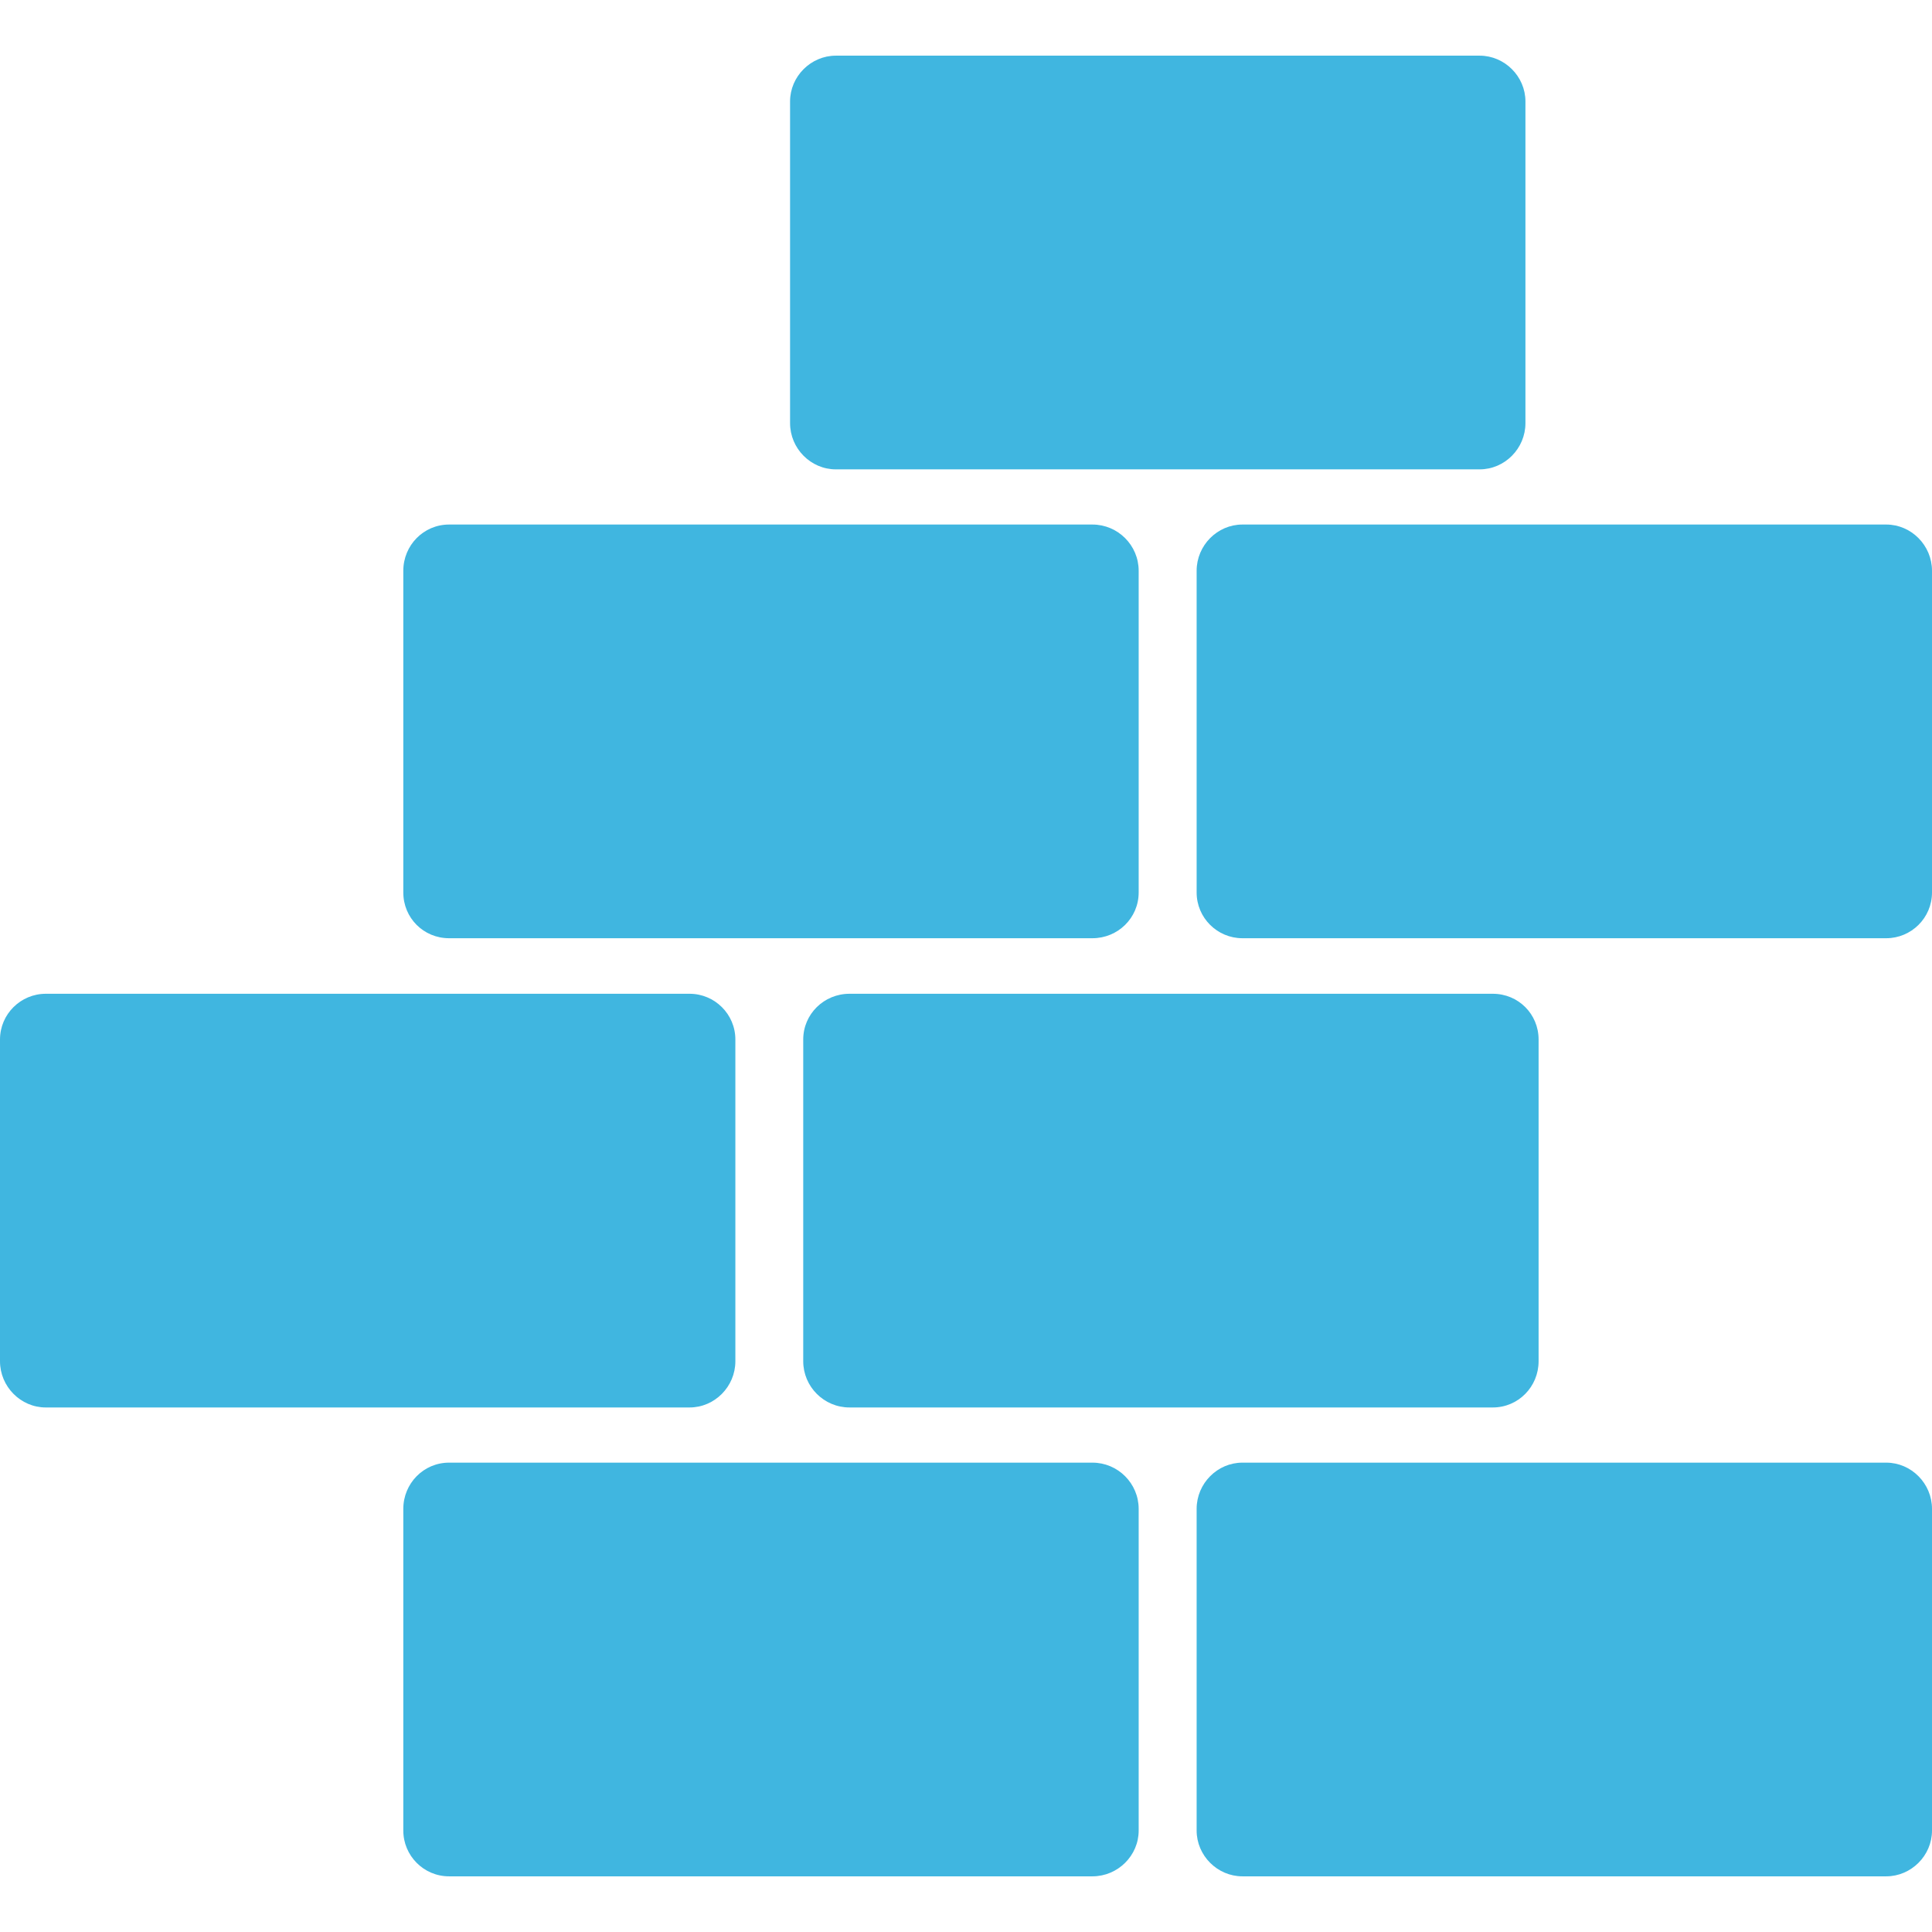 <?xml version="1.0" encoding="UTF-8"?>
<svg xmlns="http://www.w3.org/2000/svg" xmlns:xlink="http://www.w3.org/1999/xlink" width="16px" height="16px" viewBox="0 0 16 16" version="1.1">
<g id="surface1">
<path style=" stroke:none;fill-rule:nonzero;fill:#40B6E0;fill-opacity:1;" d="M 9.047 12.113 L 3.719 12.113 C 3.508 12.113 3.34 12.285 3.34 12.496 L 3.34 15.16 C 3.34 15.367 3.508 15.539 3.719 15.539 L 9.047 15.539 C 9.258 15.539 9.43 15.367 9.43 15.16 L 9.43 12.496 C 9.43 12.285 9.258 12.113 9.047 12.113 Z M 9.047 12.113 "/>
<path style=" stroke:none;fill-rule:nonzero;fill:#40B6E0;fill-opacity:1;" d="M 15.621 12.113 L 10.289 12.113 C 10.082 12.113 9.91 12.285 9.91 12.496 L 9.91 15.16 C 9.91 15.367 10.082 15.539 10.289 15.539 L 15.621 15.539 C 15.828 15.539 16 15.367 16 15.16 L 16 12.496 C 16 12.285 15.828 12.113 15.621 12.113 Z M 15.621 12.113 "/>
<path style=" stroke:none;fill-rule:nonzero;fill:#40B6E0;fill-opacity:1;" d="M 3.719 7.77 L 9.047 7.77 C 9.258 7.77 9.43 7.602 9.43 7.391 L 9.43 4.727 C 9.43 4.516 9.258 4.344 9.047 4.344 L 3.719 4.344 C 3.508 4.344 3.34 4.516 3.34 4.727 L 3.34 7.391 C 3.34 7.602 3.508 7.77 3.719 7.77 Z M 3.719 7.77 "/>
<path style=" stroke:none;fill-rule:nonzero;fill:#40B6E0;fill-opacity:1;" d="M 15.621 4.344 L 10.289 4.344 C 10.082 4.344 9.91 4.516 9.91 4.727 L 9.91 7.391 C 9.91 7.602 10.082 7.77 10.289 7.77 L 15.621 7.77 C 15.828 7.77 16 7.602 16 7.391 L 16 4.727 C 16 4.516 15.828 4.344 15.621 4.344 Z M 15.621 4.344 "/>
<path style=" stroke:none;fill-rule:nonzero;fill:#40B6E0;fill-opacity:1;" d="M 6.922 3.887 L 12.254 3.887 C 12.461 3.887 12.633 3.715 12.633 3.504 L 12.633 0.84 C 12.633 0.633 12.461 0.461 12.254 0.461 L 6.922 0.461 C 6.715 0.461 6.543 0.633 6.543 0.84 L 6.543 3.504 C 6.543 3.715 6.715 3.887 6.922 3.887 Z M 6.922 3.887 "/>
<path style=" stroke:none;fill-rule:nonzero;fill:#40B6E0;fill-opacity:1;" d="M 6.652 8.609 L 6.652 11.273 C 6.652 11.484 6.824 11.656 7.035 11.656 L 12.363 11.656 C 12.574 11.656 12.742 11.484 12.742 11.273 L 12.742 8.609 C 12.742 8.398 12.574 8.23 12.363 8.23 L 7.035 8.23 C 6.824 8.23 6.652 8.398 6.652 8.609 Z M 6.652 8.609 "/>
<path style=" stroke:none;fill-rule:nonzero;fill:#40B6E0;fill-opacity:1;" d="M 6.09 11.273 L 6.09 8.609 C 6.09 8.398 5.918 8.23 5.711 8.23 L 0.379 8.23 C 0.172 8.23 0 8.398 0 8.609 L 0 11.273 C 0 11.484 0.172 11.656 0.379 11.656 L 5.711 11.656 C 5.918 11.656 6.09 11.484 6.09 11.273 Z M 6.09 11.273 "/>
</g>
</svg>
